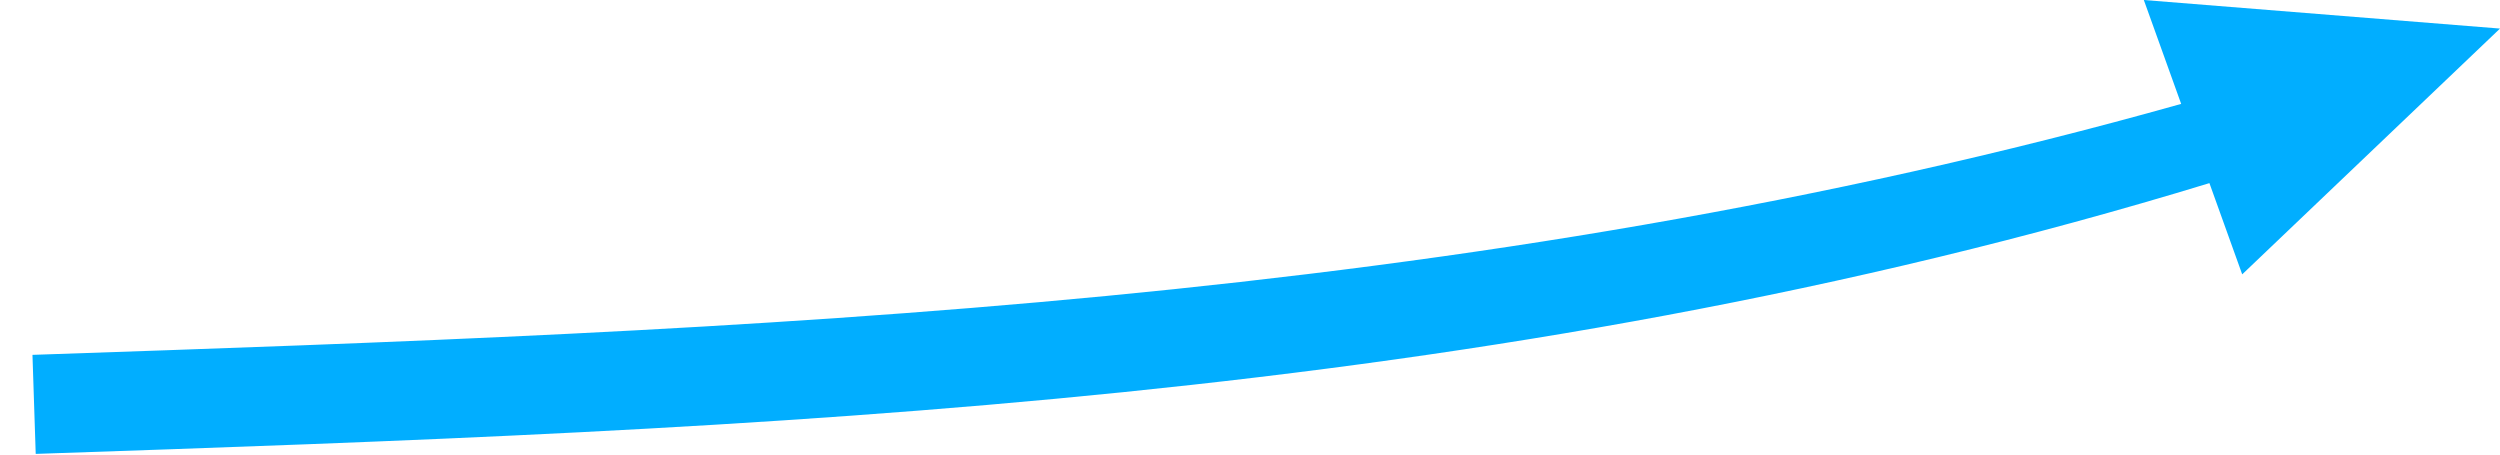 <svg xmlns="http://www.w3.org/2000/svg" width="77" height="14" viewBox="0 0 77 14"><path fill="#01aeff" d="M1 10.93l.1 3.05c22.33-.76 44.67-1.53 66.95-8.34l1.01 2.81L77 .88 66.03 0l1.15 3.2C45.08 9.42 23.04 10.18.99 10.93z"/></svg>